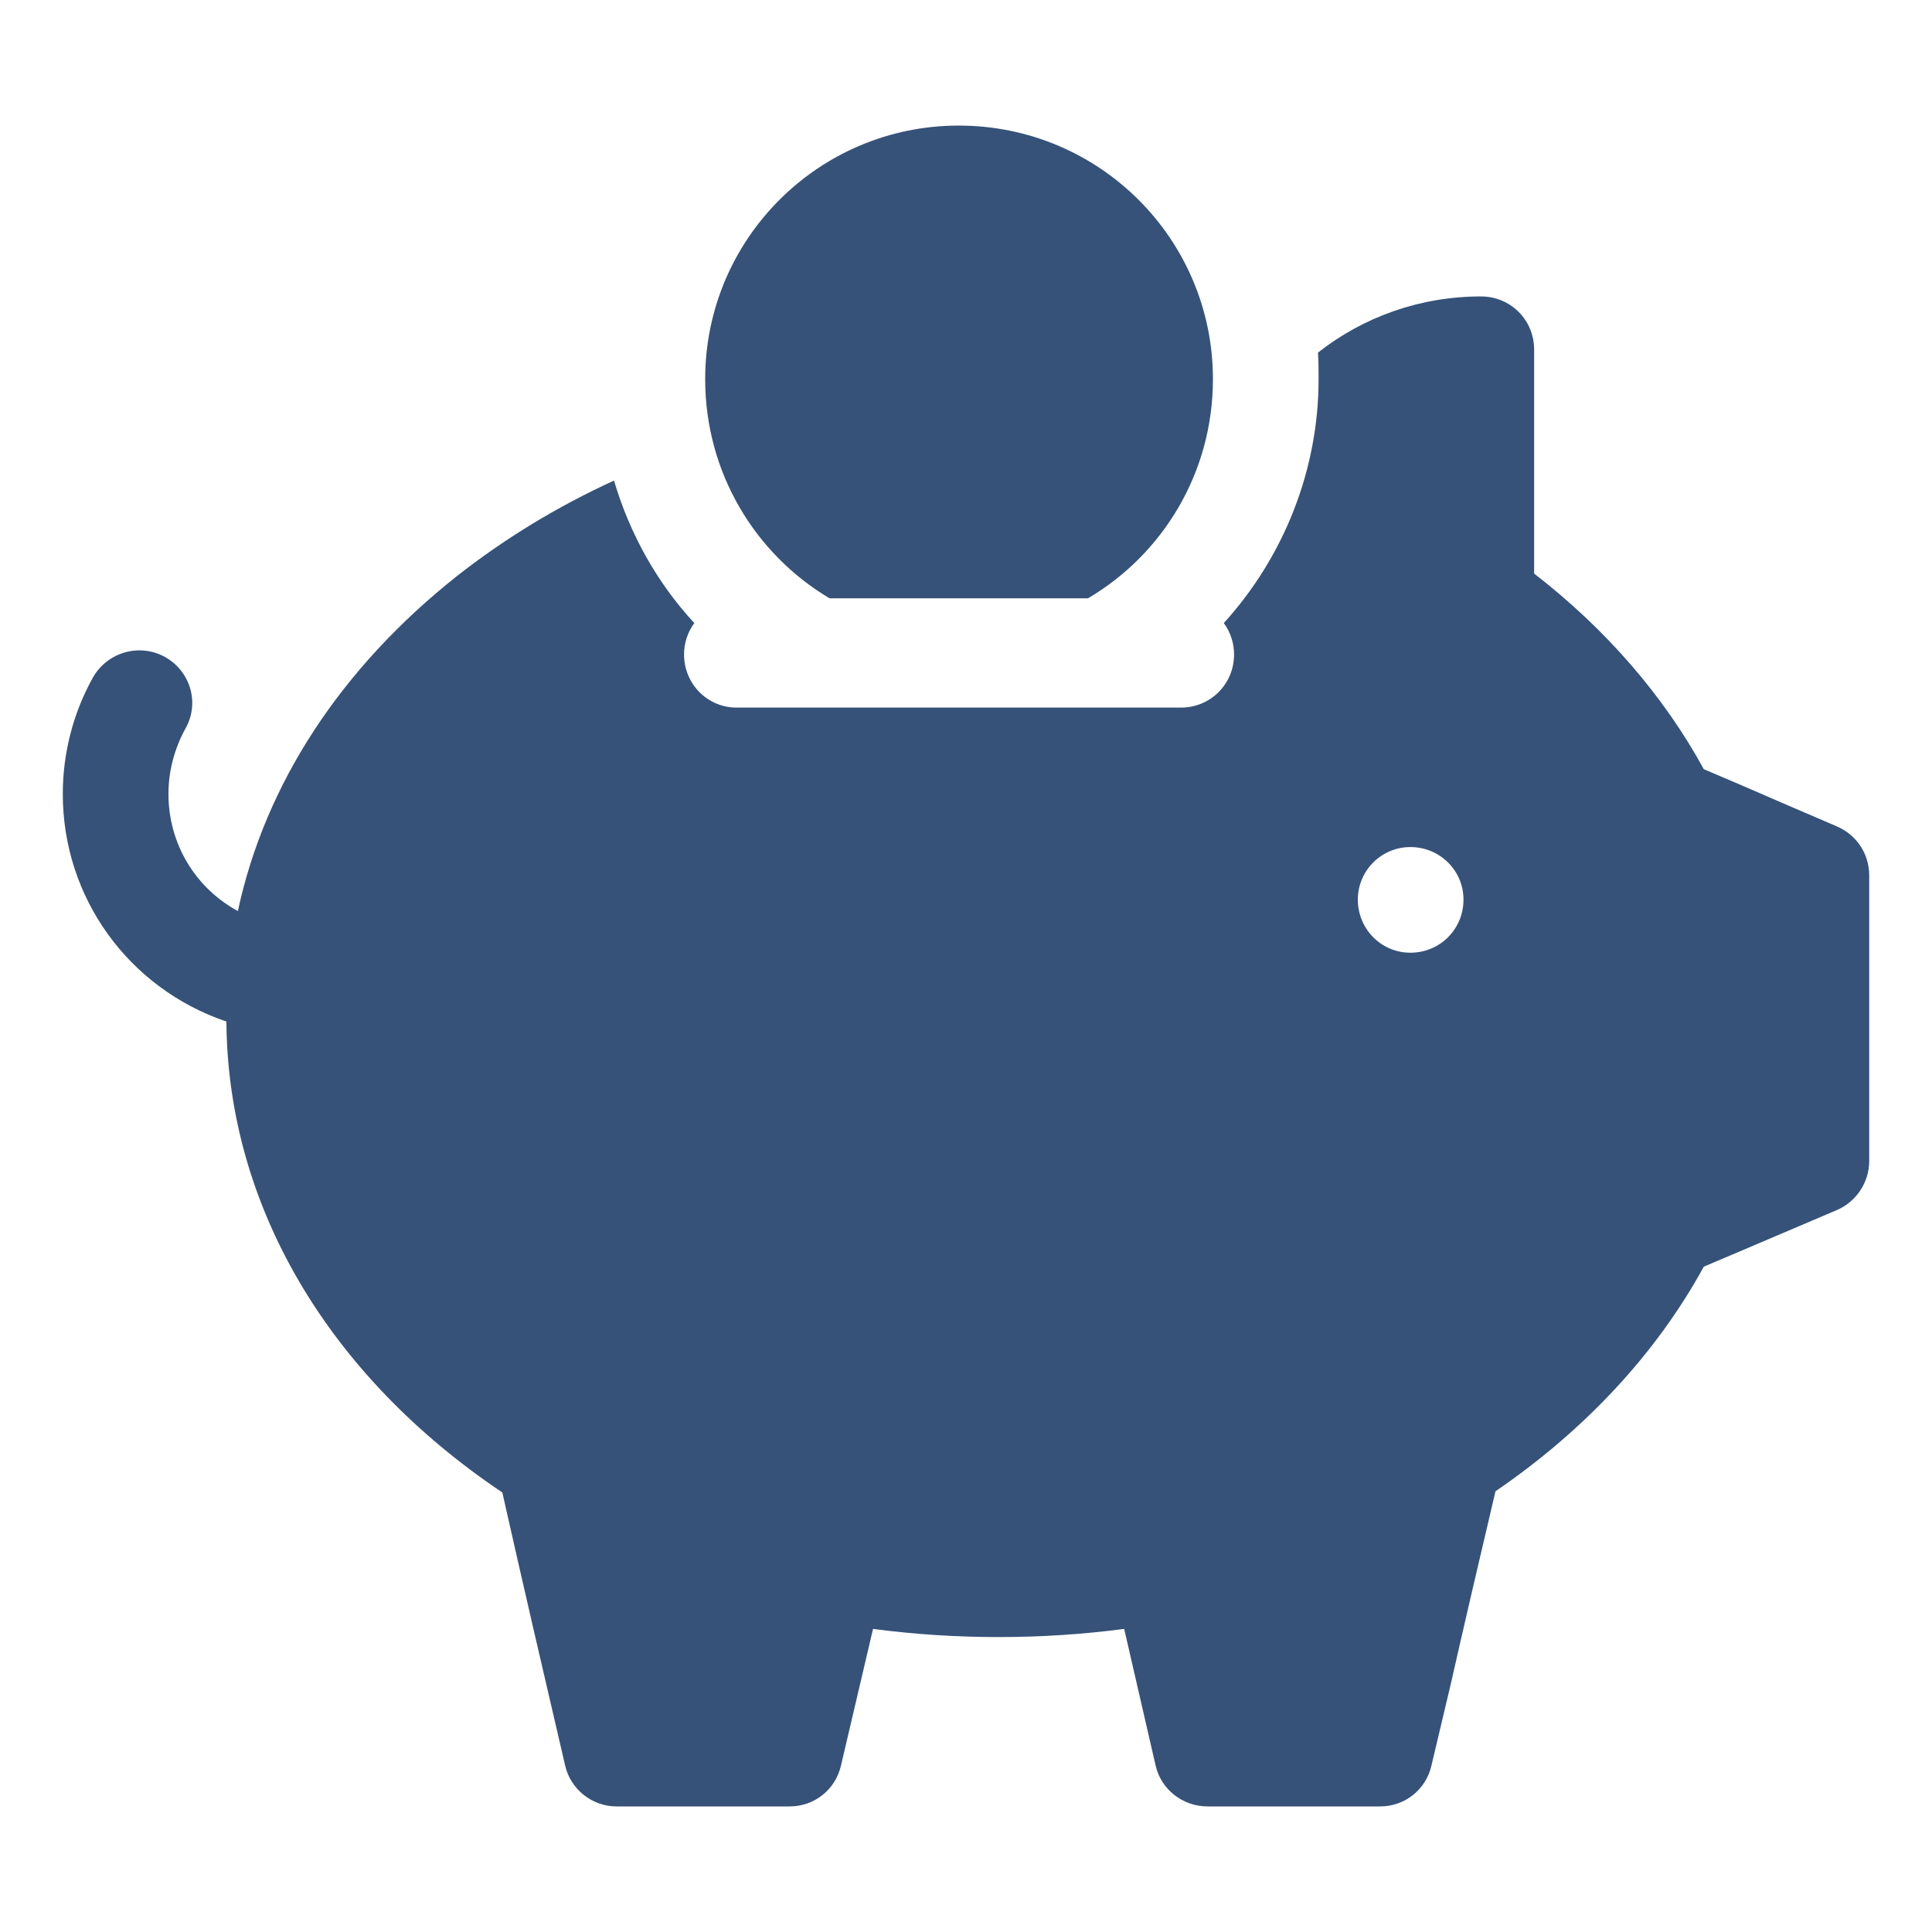 <?xml version="1.0" encoding="UTF-8"?>
<!DOCTYPE svg PUBLIC "-//W3C//DTD SVG 1.1//EN" "http://www.w3.org/Graphics/SVG/1.1/DTD/svg11.dtd">
<svg xmlns="http://www.w3.org/2000/svg" width="32px" height="32px" >
  <path style="fill: #365279" d="M13.74 9.91l4.28 0c1.24,-0.73 2.07,-2.08 2.07,-3.63 0,-2.32 -1.88,-4.2 -4.21,-4.2 -2.32,0 -4.2,1.88 -4.2,4.2 0,1.55 0.83,2.9 2.06,3.63l0 0z" />
  <path style="fill: #365279" d="M30.43 13.69c-0.54,-0.23 -1.07,-0.46 -1.6,-0.69l-0.61 -0.26c-0.66,-1.21 -1.62,-2.32 -2.81,-3.24l0 -3.71c0,-0.49 -0.39,-0.88 -0.88,-0.88 -1.01,0 -1.95,0.34 -2.7,0.93 0.01,0.15 0.01,0.3 0.01,0.44 0,1.51 -0.58,2.95 -1.57,4.04 0.11,0.15 0.17,0.33 0.17,0.52 0,0.49 -0.39,0.88 -0.88,0.88l-7.36 0c-0.48,0 -0.87,-0.39 -0.87,-0.88 0,-0.19 0.06,-0.37 0.17,-0.52 -0.62,-0.67 -1.07,-1.48 -1.33,-2.36 -0.94,0.43 -1.81,0.96 -2.6,1.58 -1.93,1.53 -3.18,3.45 -3.63,5.55 -0.7,-0.38 -1.15,-1.11 -1.15,-1.94 0,-0.38 0.1,-0.75 0.28,-1.08 0.24,-0.42 0.09,-0.95 -0.34,-1.19 -0.42,-0.23 -0.95,-0.08 -1.19,0.34 -0.33,0.59 -0.5,1.26 -0.5,1.93 0,1.72 1.09,3.22 2.71,3.77 0.02,3.04 1.68,5.86 4.57,7.8 0.34,1.51 0.69,3.02 1.04,4.52 0.09,0.4 0.45,0.68 0.85,0.68l2.87 0c0.41,0 0.76,-0.28 0.85,-0.68l0.53 -2.26c1.37,0.18 2.79,0.18 4.16,0 0.17,0.75 0.35,1.51 0.52,2.26 0.09,0.4 0.45,0.68 0.86,0.68l2.86 0c0.41,0 0.76,-0.28 0.85,-0.68l0.32 -1.35c0.24,-1.06 0.49,-2.13 0.74,-3.19 1.48,-1.01 2.67,-2.29 3.45,-3.72l0.66 -0.28c0.52,-0.22 1.03,-0.44 1.55,-0.66 0.32,-0.14 0.53,-0.46 0.53,-0.81l0 -4.73c0,-0.36 -0.21,-0.67 -0.53,-0.81l0 0zm-7.07 2.09c-0.48,0 -0.87,-0.39 -0.87,-0.88 0,-0.48 0.39,-0.87 0.87,-0.87 0.49,0 0.88,0.39 0.88,0.87 0,0.49 -0.39,0.88 -0.88,0.88z" />
</svg>